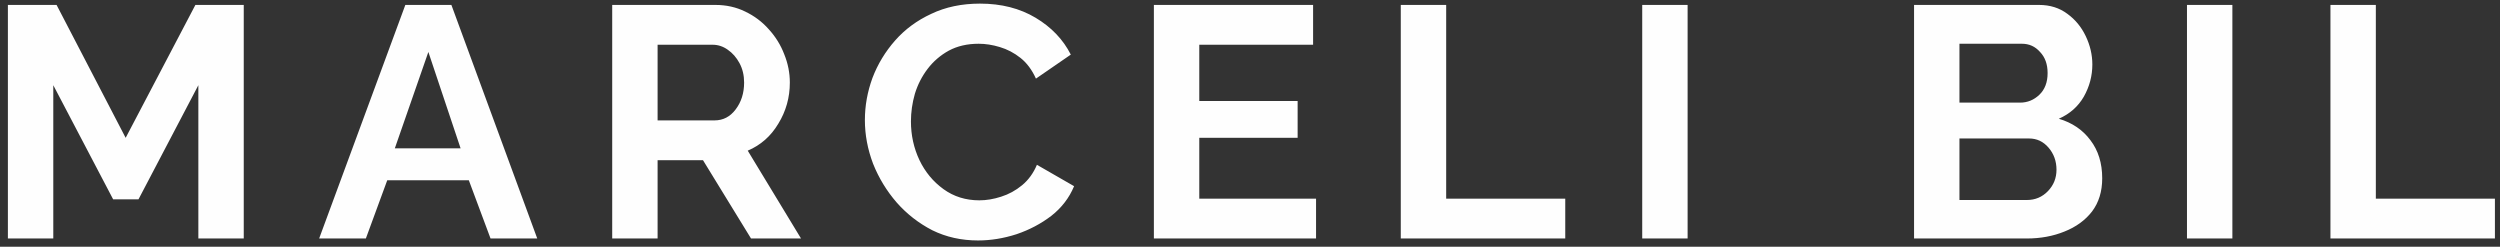 <svg width="304" height="30" viewBox="0 0 304 30" fill="none" xmlns="http://www.w3.org/2000/svg">
<rect x="0" y="0" width="304" height="30" fill="#333333" stroke="none"/>
<path d="M24.12 29V10.36L16.84 24.24H13.76L6.48 10.36V29H0.96V0.6H6.88L15.28 16.76L23.76 0.6H29.64V29H24.12ZM49.289 0.6H54.889L65.329 29H59.649L57.009 21.92H47.089L44.489 29H38.809L49.289 0.6ZM56.009 18.04L52.089 6.32L48.009 18.04H56.009ZM74.444 29V0.6H87.004C88.311 0.6 89.511 0.867 90.604 1.4C91.724 1.933 92.684 2.653 93.484 3.56C94.311 4.467 94.938 5.48 95.364 6.6C95.818 7.72 96.044 8.867 96.044 10.04C96.044 11.853 95.578 13.52 94.644 15.04C93.738 16.56 92.498 17.653 90.924 18.32L97.404 29H91.324L85.484 19.48H79.964V29H74.444ZM79.964 14.64H86.884C87.924 14.64 88.778 14.2 89.444 13.32C90.138 12.413 90.484 11.32 90.484 10.04C90.484 9.16 90.298 8.373 89.924 7.68C89.551 6.987 89.071 6.44 88.484 6.04C87.924 5.64 87.311 5.44 86.644 5.44H79.964V14.64ZM105.17 14.6C105.17 12.867 105.476 11.16 106.09 9.48C106.73 7.8 107.65 6.28 108.85 4.92C110.05 3.56 111.516 2.48 113.25 1.68C114.983 0.853 116.956 0.44 119.17 0.44C121.756 0.44 124.01 1.013 125.93 2.16C127.85 3.307 129.276 4.8 130.21 6.64L125.97 9.56C125.49 8.493 124.863 7.653 124.09 7.04C123.316 6.427 122.476 5.987 121.57 5.72C120.69 5.453 119.836 5.32 119.01 5.32C117.623 5.32 116.41 5.6 115.37 6.16C114.356 6.72 113.503 7.453 112.81 8.36C112.116 9.267 111.596 10.28 111.25 11.4C110.93 12.52 110.77 13.64 110.77 14.76C110.77 16.44 111.116 18.013 111.81 19.48C112.503 20.92 113.476 22.093 114.73 23C115.983 23.907 117.436 24.36 119.09 24.36C119.943 24.36 120.823 24.213 121.73 23.92C122.663 23.627 123.516 23.16 124.29 22.52C125.063 21.88 125.663 21.053 126.09 20.04L130.61 22.64C130.023 24.053 129.103 25.253 127.85 26.24C126.596 27.2 125.183 27.947 123.61 28.48C122.036 28.987 120.476 29.24 118.93 29.24C116.903 29.24 115.05 28.827 113.37 28C111.716 27.147 110.276 26.027 109.05 24.64C107.823 23.227 106.863 21.653 106.17 19.92C105.503 18.16 105.17 16.387 105.17 14.6ZM160.032 24.16V29H140.312V0.6H159.672V5.44H145.832V12.28H157.792V16.76H145.832V24.16H160.032ZM170.335 29V0.6H175.855V24.16H190.335V29H170.335ZM199.694 29V0.6H205.214V29H199.694ZM255.629 21.68C255.629 23.28 255.216 24.627 254.389 25.72C253.562 26.787 252.442 27.6 251.029 28.16C249.642 28.72 248.122 29 246.469 29H232.749V0.6H247.949C249.282 0.6 250.429 0.96 251.389 1.68C252.349 2.373 253.096 3.28 253.629 4.4C254.162 5.52 254.429 6.667 254.429 7.84C254.429 9.227 254.082 10.533 253.389 11.76C252.696 12.96 251.682 13.853 250.349 14.44C251.976 14.92 253.256 15.787 254.189 17.04C255.149 18.293 255.629 19.84 255.629 21.68ZM238.269 5.32V12.48H245.629C246.536 12.48 247.322 12.16 247.989 11.52C248.656 10.88 248.989 10 248.989 8.88C248.989 7.813 248.682 6.96 248.069 6.32C247.482 5.653 246.749 5.32 245.869 5.32H238.269ZM250.069 20.64C250.069 19.6 249.749 18.707 249.109 17.96C248.469 17.213 247.682 16.84 246.749 16.84H238.269V24.32H246.469C247.482 24.32 248.336 23.96 249.029 23.24C249.722 22.52 250.069 21.653 250.069 20.64ZM265.937 29V0.6H271.457V29H265.937ZM283.382 29V0.6H288.902V24.16H303.382V29H283.382Z" fill="#FEFEFE"/>
</svg>
